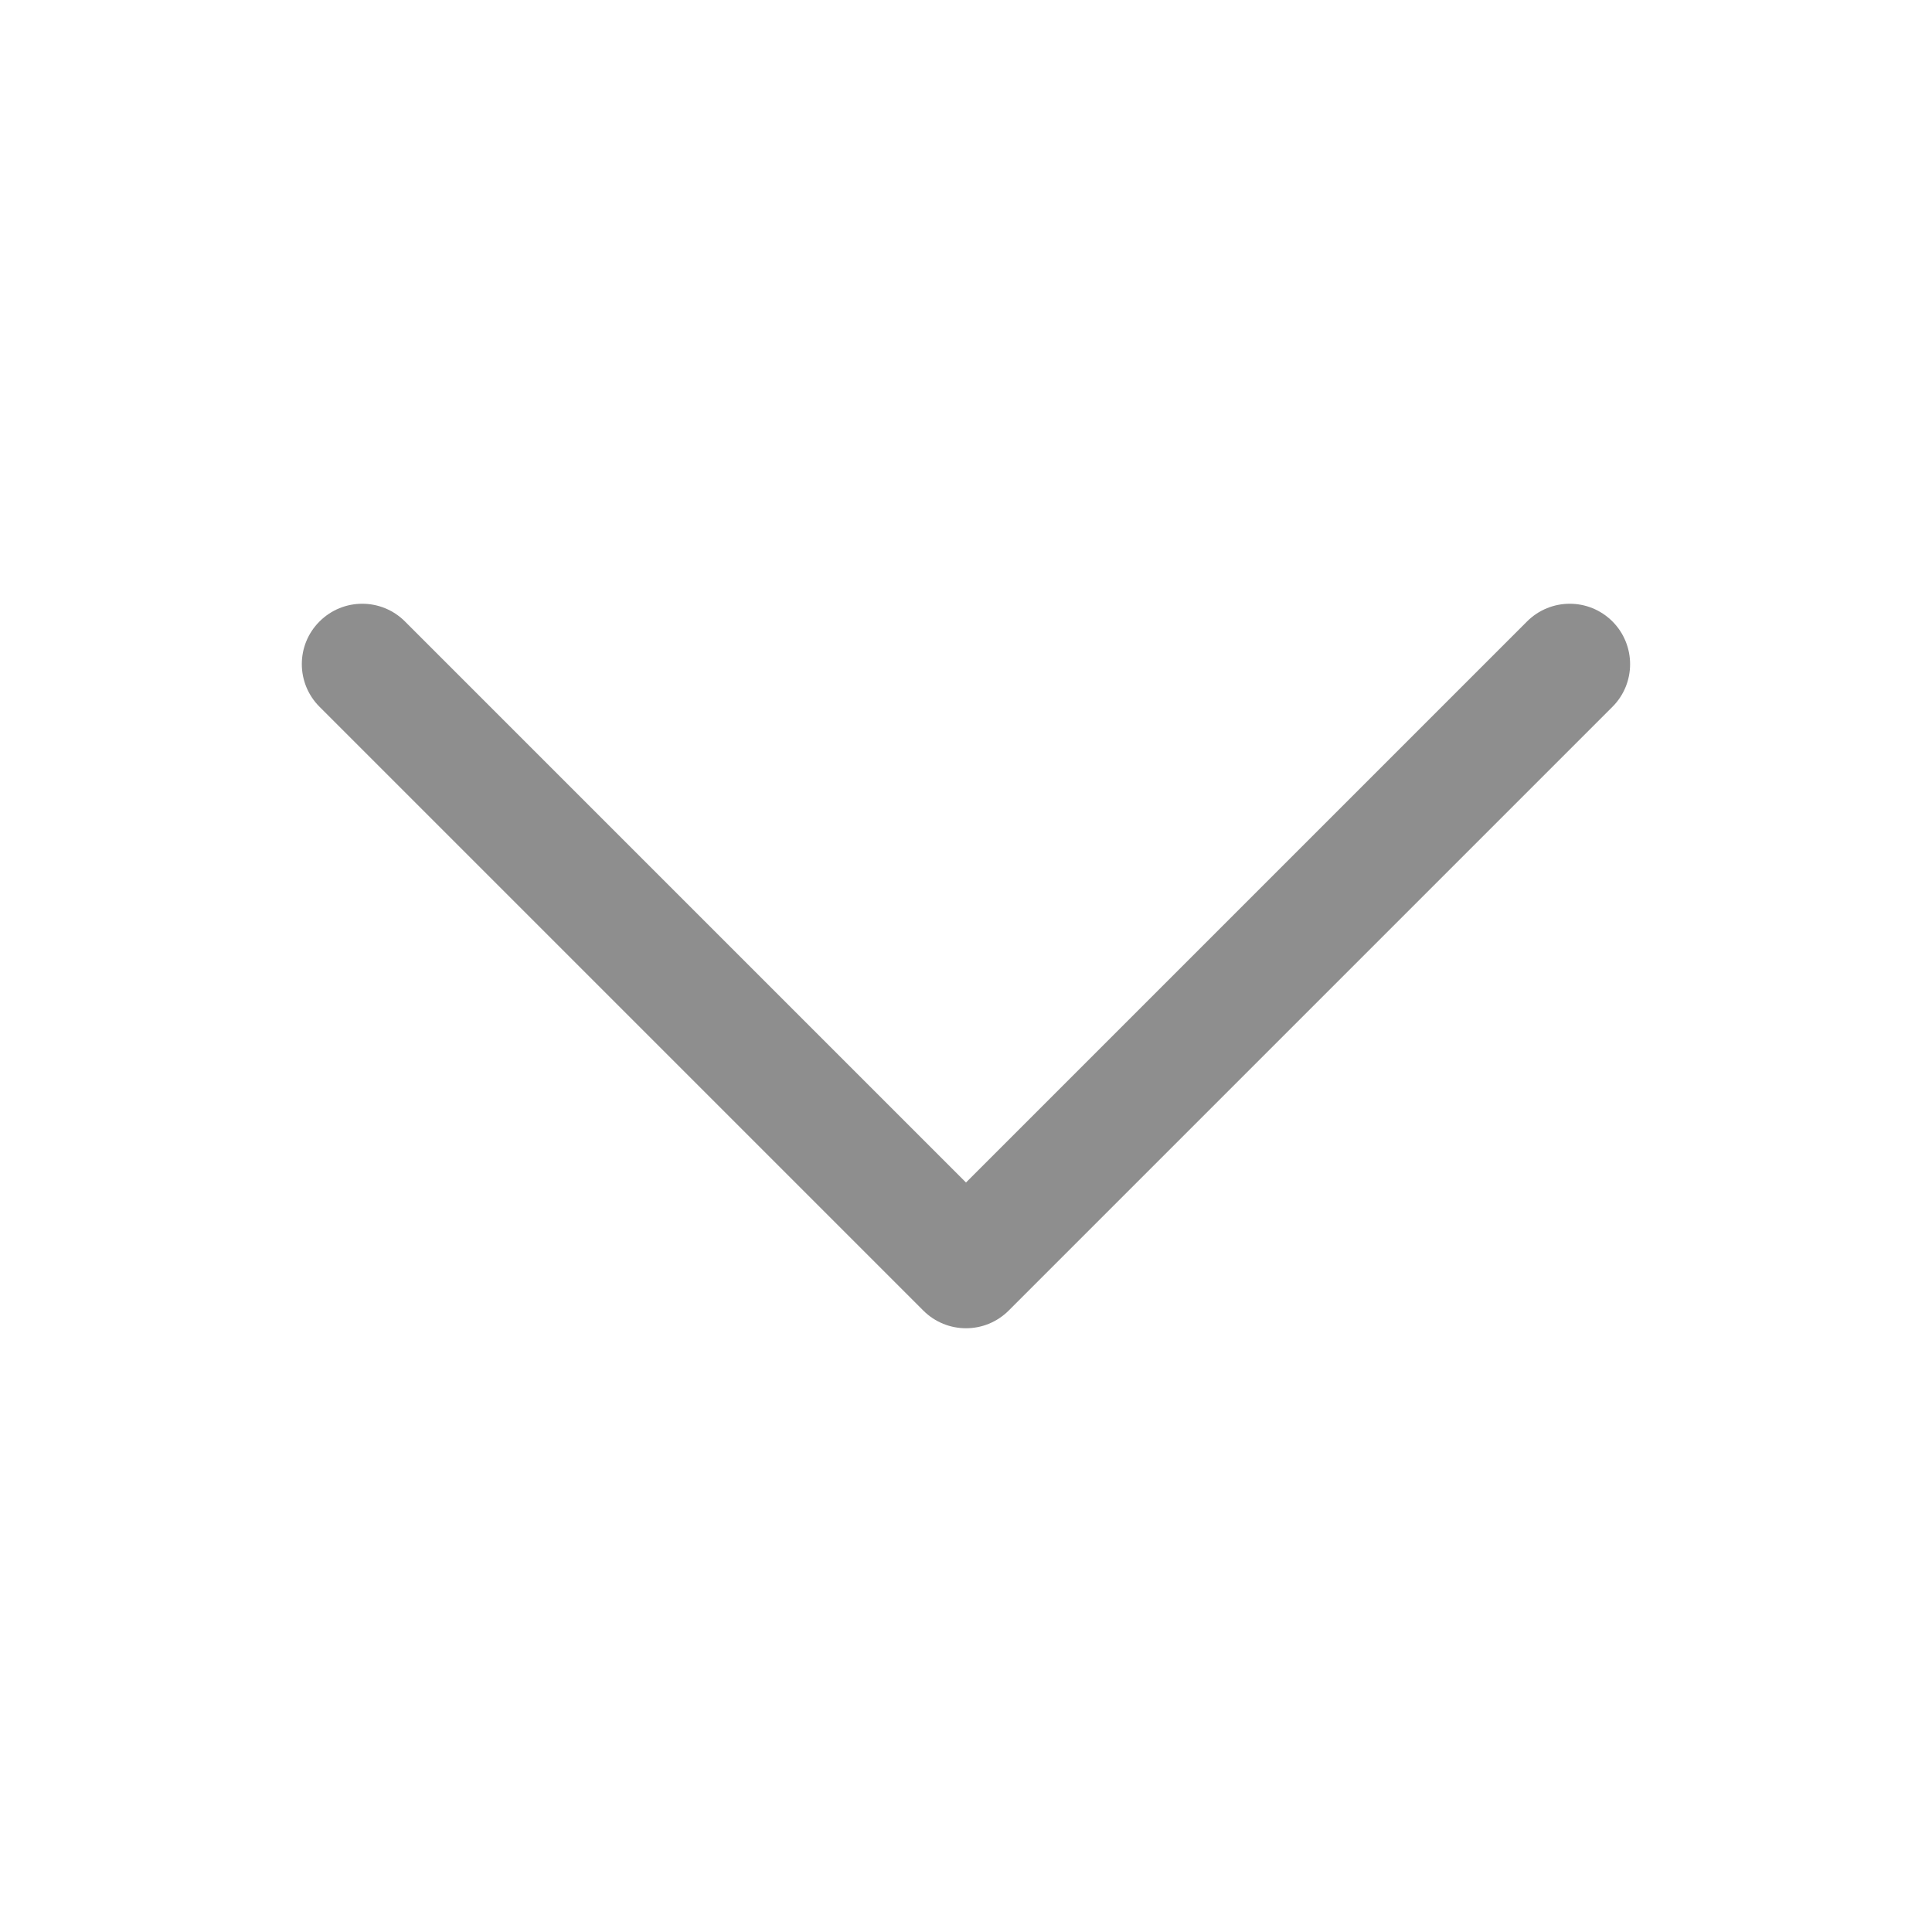 <svg width="18" height="18" viewBox="0 0 18 18" fill="none" xmlns="http://www.w3.org/2000/svg">
<path d="M9 12.375C8.856 12.375 8.712 12.32 8.602 12.21L2.977 6.585C2.757 6.365 2.757 6.009 2.977 5.79C3.197 5.57 3.553 5.57 3.773 5.79L9 11.017L14.227 5.79C14.447 5.57 14.803 5.57 15.023 5.79C15.242 6.01 15.242 6.366 15.023 6.585L9.398 12.21C9.288 12.32 9.144 12.375 9 12.375Z" fill="#8E8E8E"/>
</svg>
